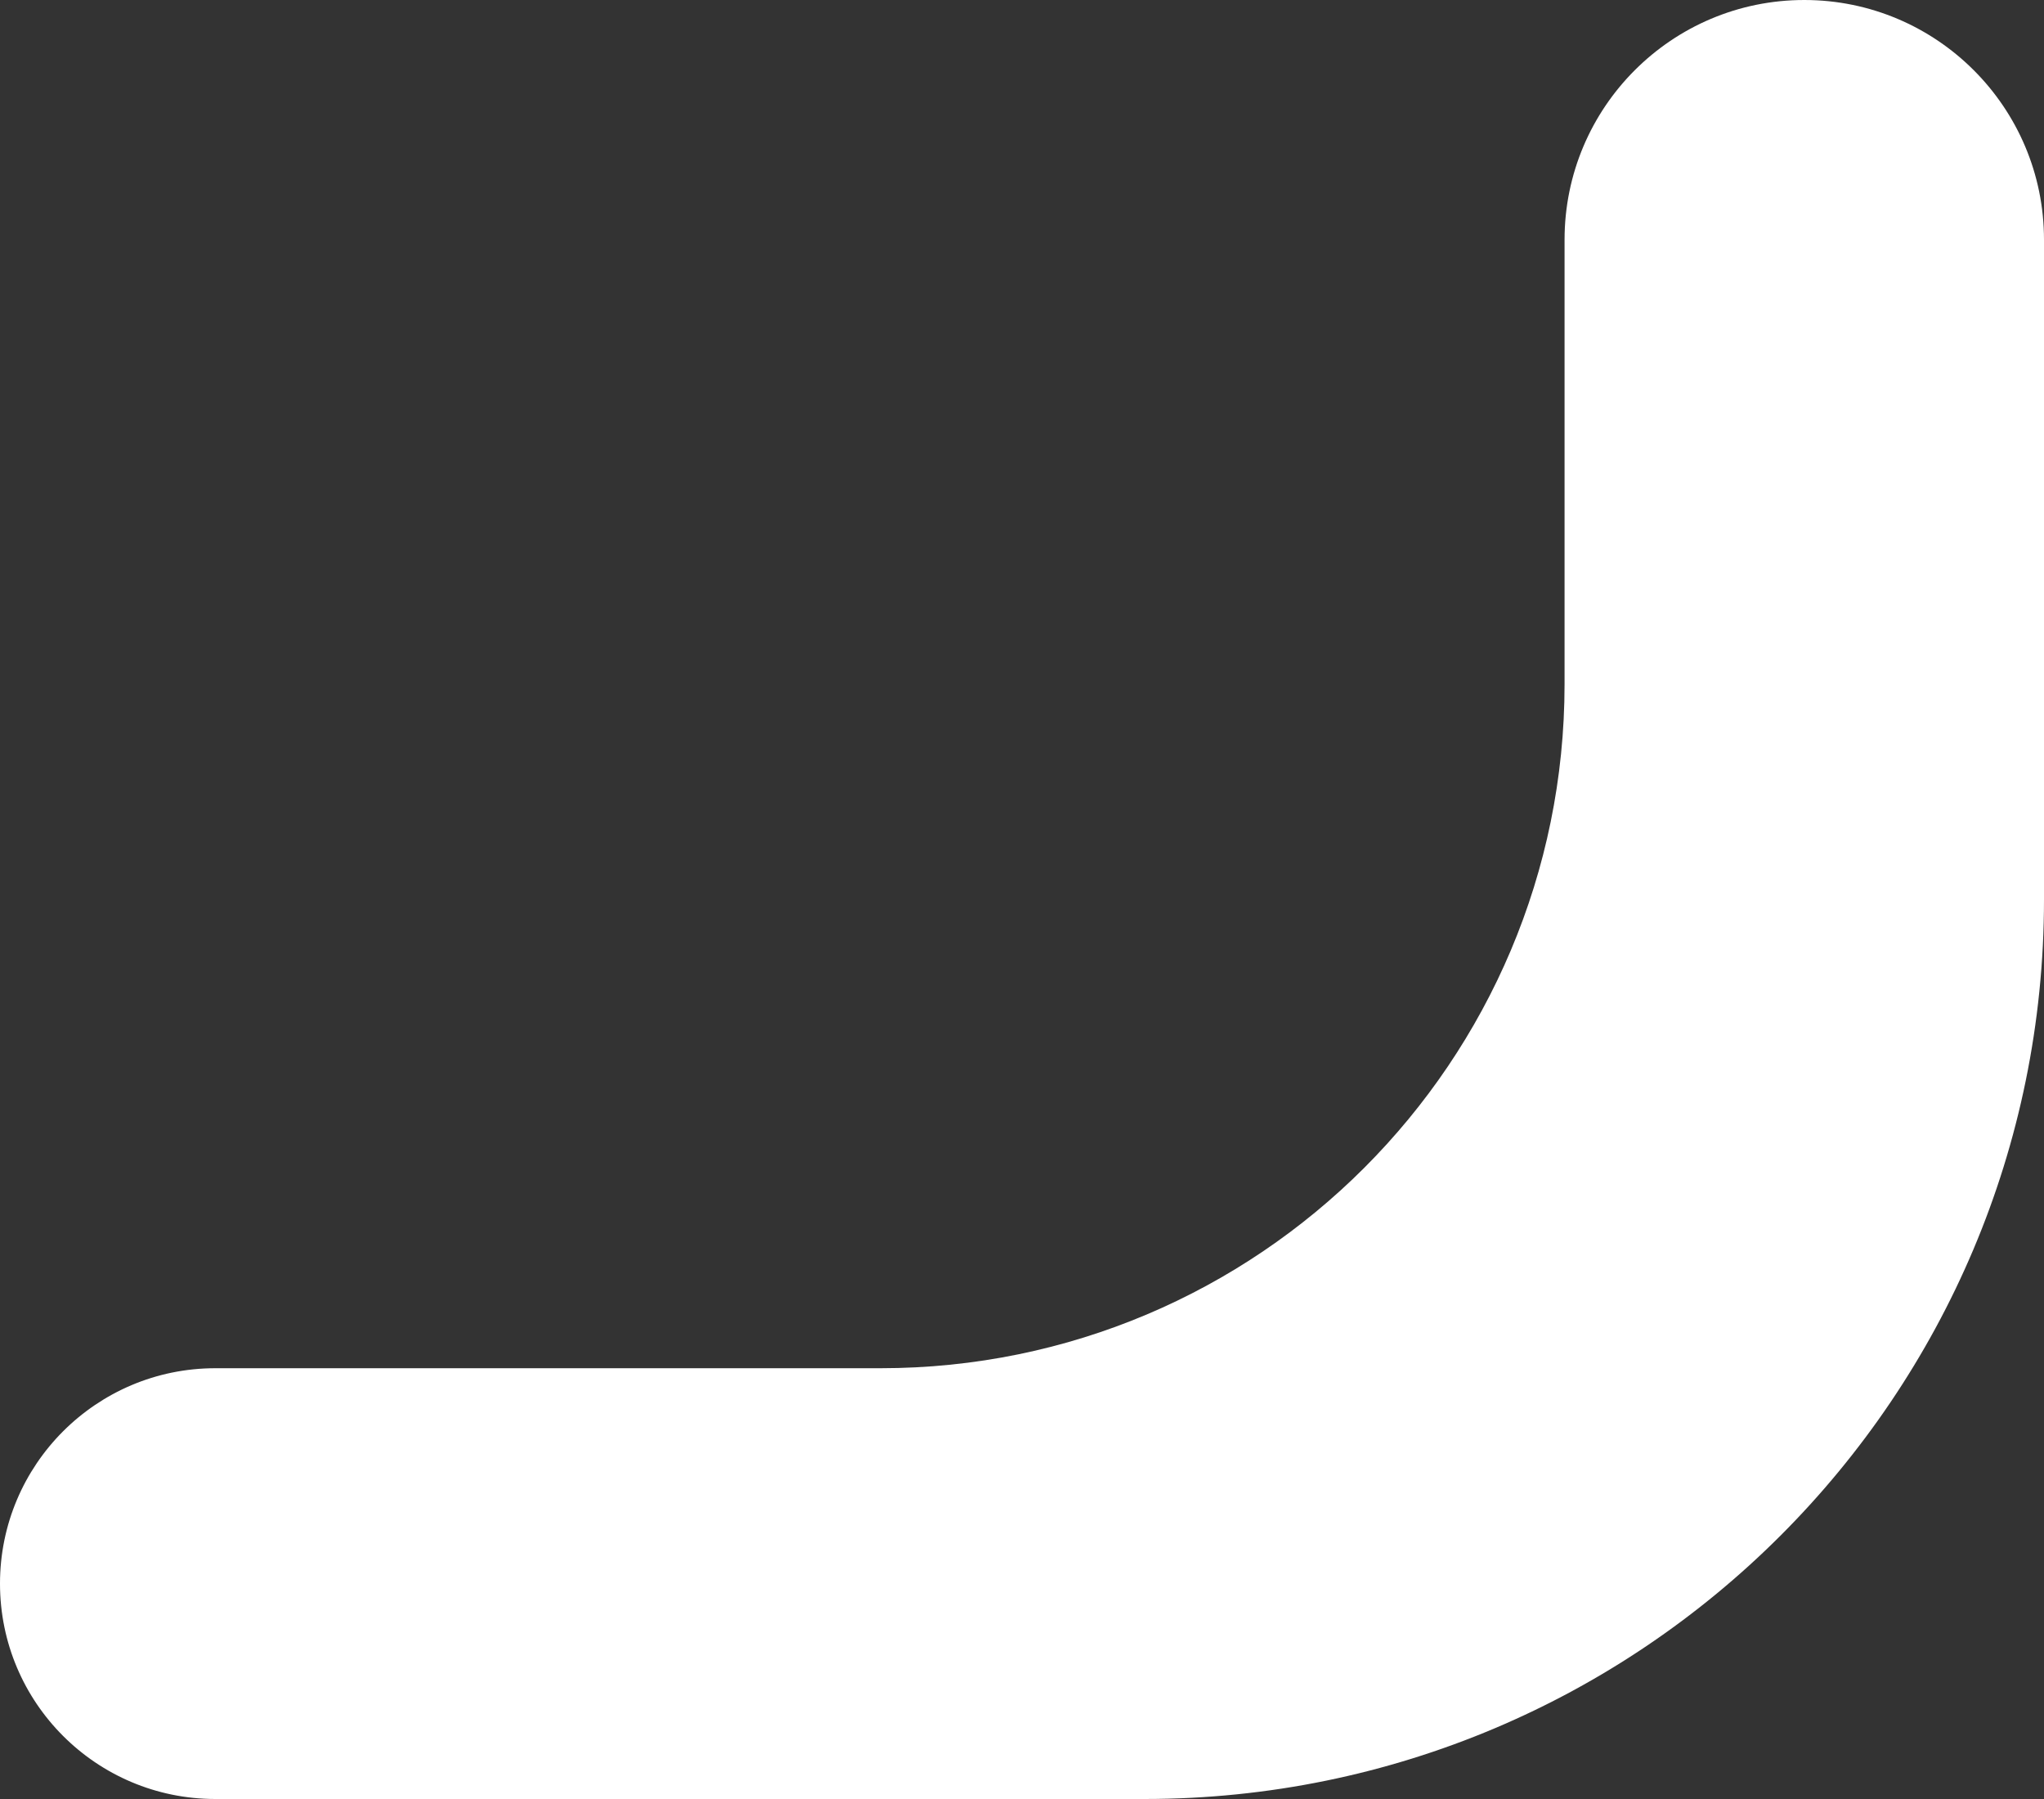 <svg width="25" height="22" viewBox="0 0 25 22" fill="none" xmlns="http://www.w3.org/2000/svg">
<rect x="0" y="0" width="25" height="22" fill="#333333" stroke="none"/>
<path d="M10.77 16.732L2.634 16.732C1.179 16.732 -1.56588e-06 17.912 -1.69305e-06 19.366C-1.82021e-06 20.821 1.179 22 2.634 22L14 22C20.075 22 25 17.075 25 11L25 2.932C25 1.313 23.687 2.07081e-06 22.068 1.92924e-06C20.448 1.78767e-06 19.136 1.313 19.136 2.932L19.136 8.366C19.136 12.987 15.39 16.732 10.77 16.732Z" fill="white"/>
</svg>
